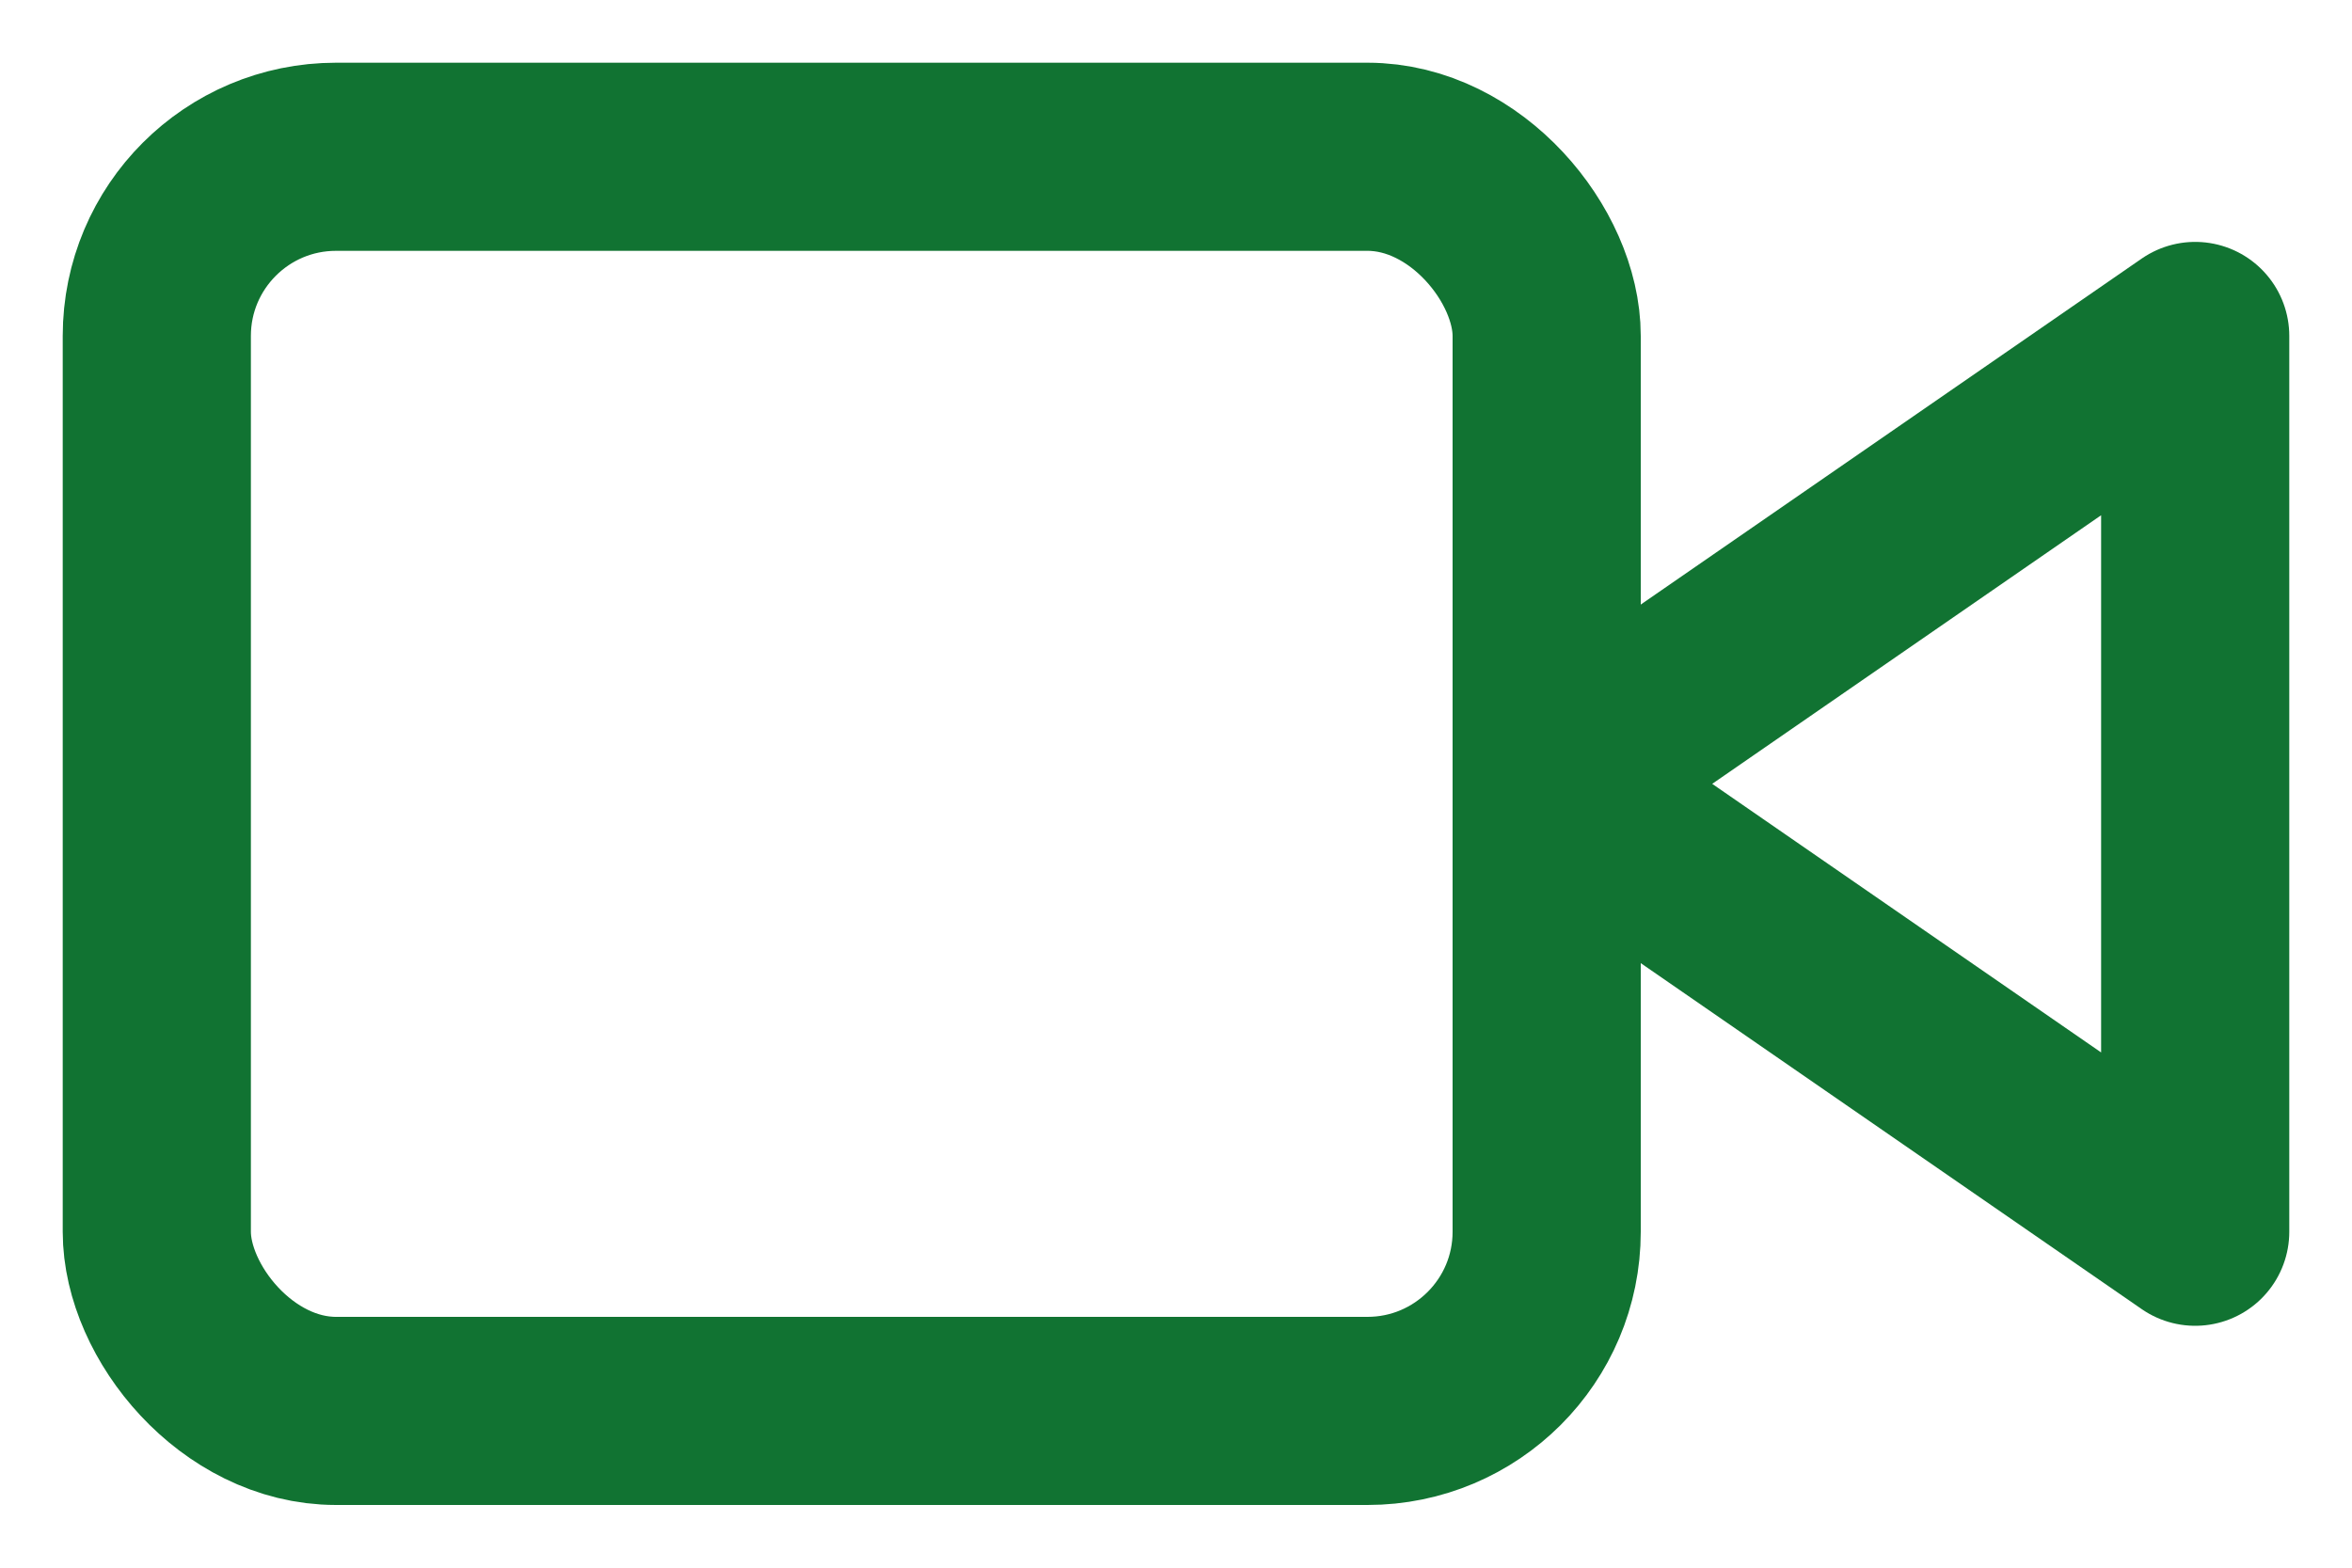 <svg xmlns="http://www.w3.org/2000/svg" width="15" height="10" viewBox="0 0 15 10">
    <g fill="none" fill-rule="evenodd">
        <path d="M-3-5h20v20H-3z"/>
        <g stroke="#117332" stroke-linecap="round" stroke-linejoin="round" stroke-width="1.2" transform="translate(1 1)">
            <path d="M13 1.143L8.864 4 13 6.857z"/>
            <rect width="8.864" height="8" rx="1.143"/>
        </g>
    </g>
</svg>
